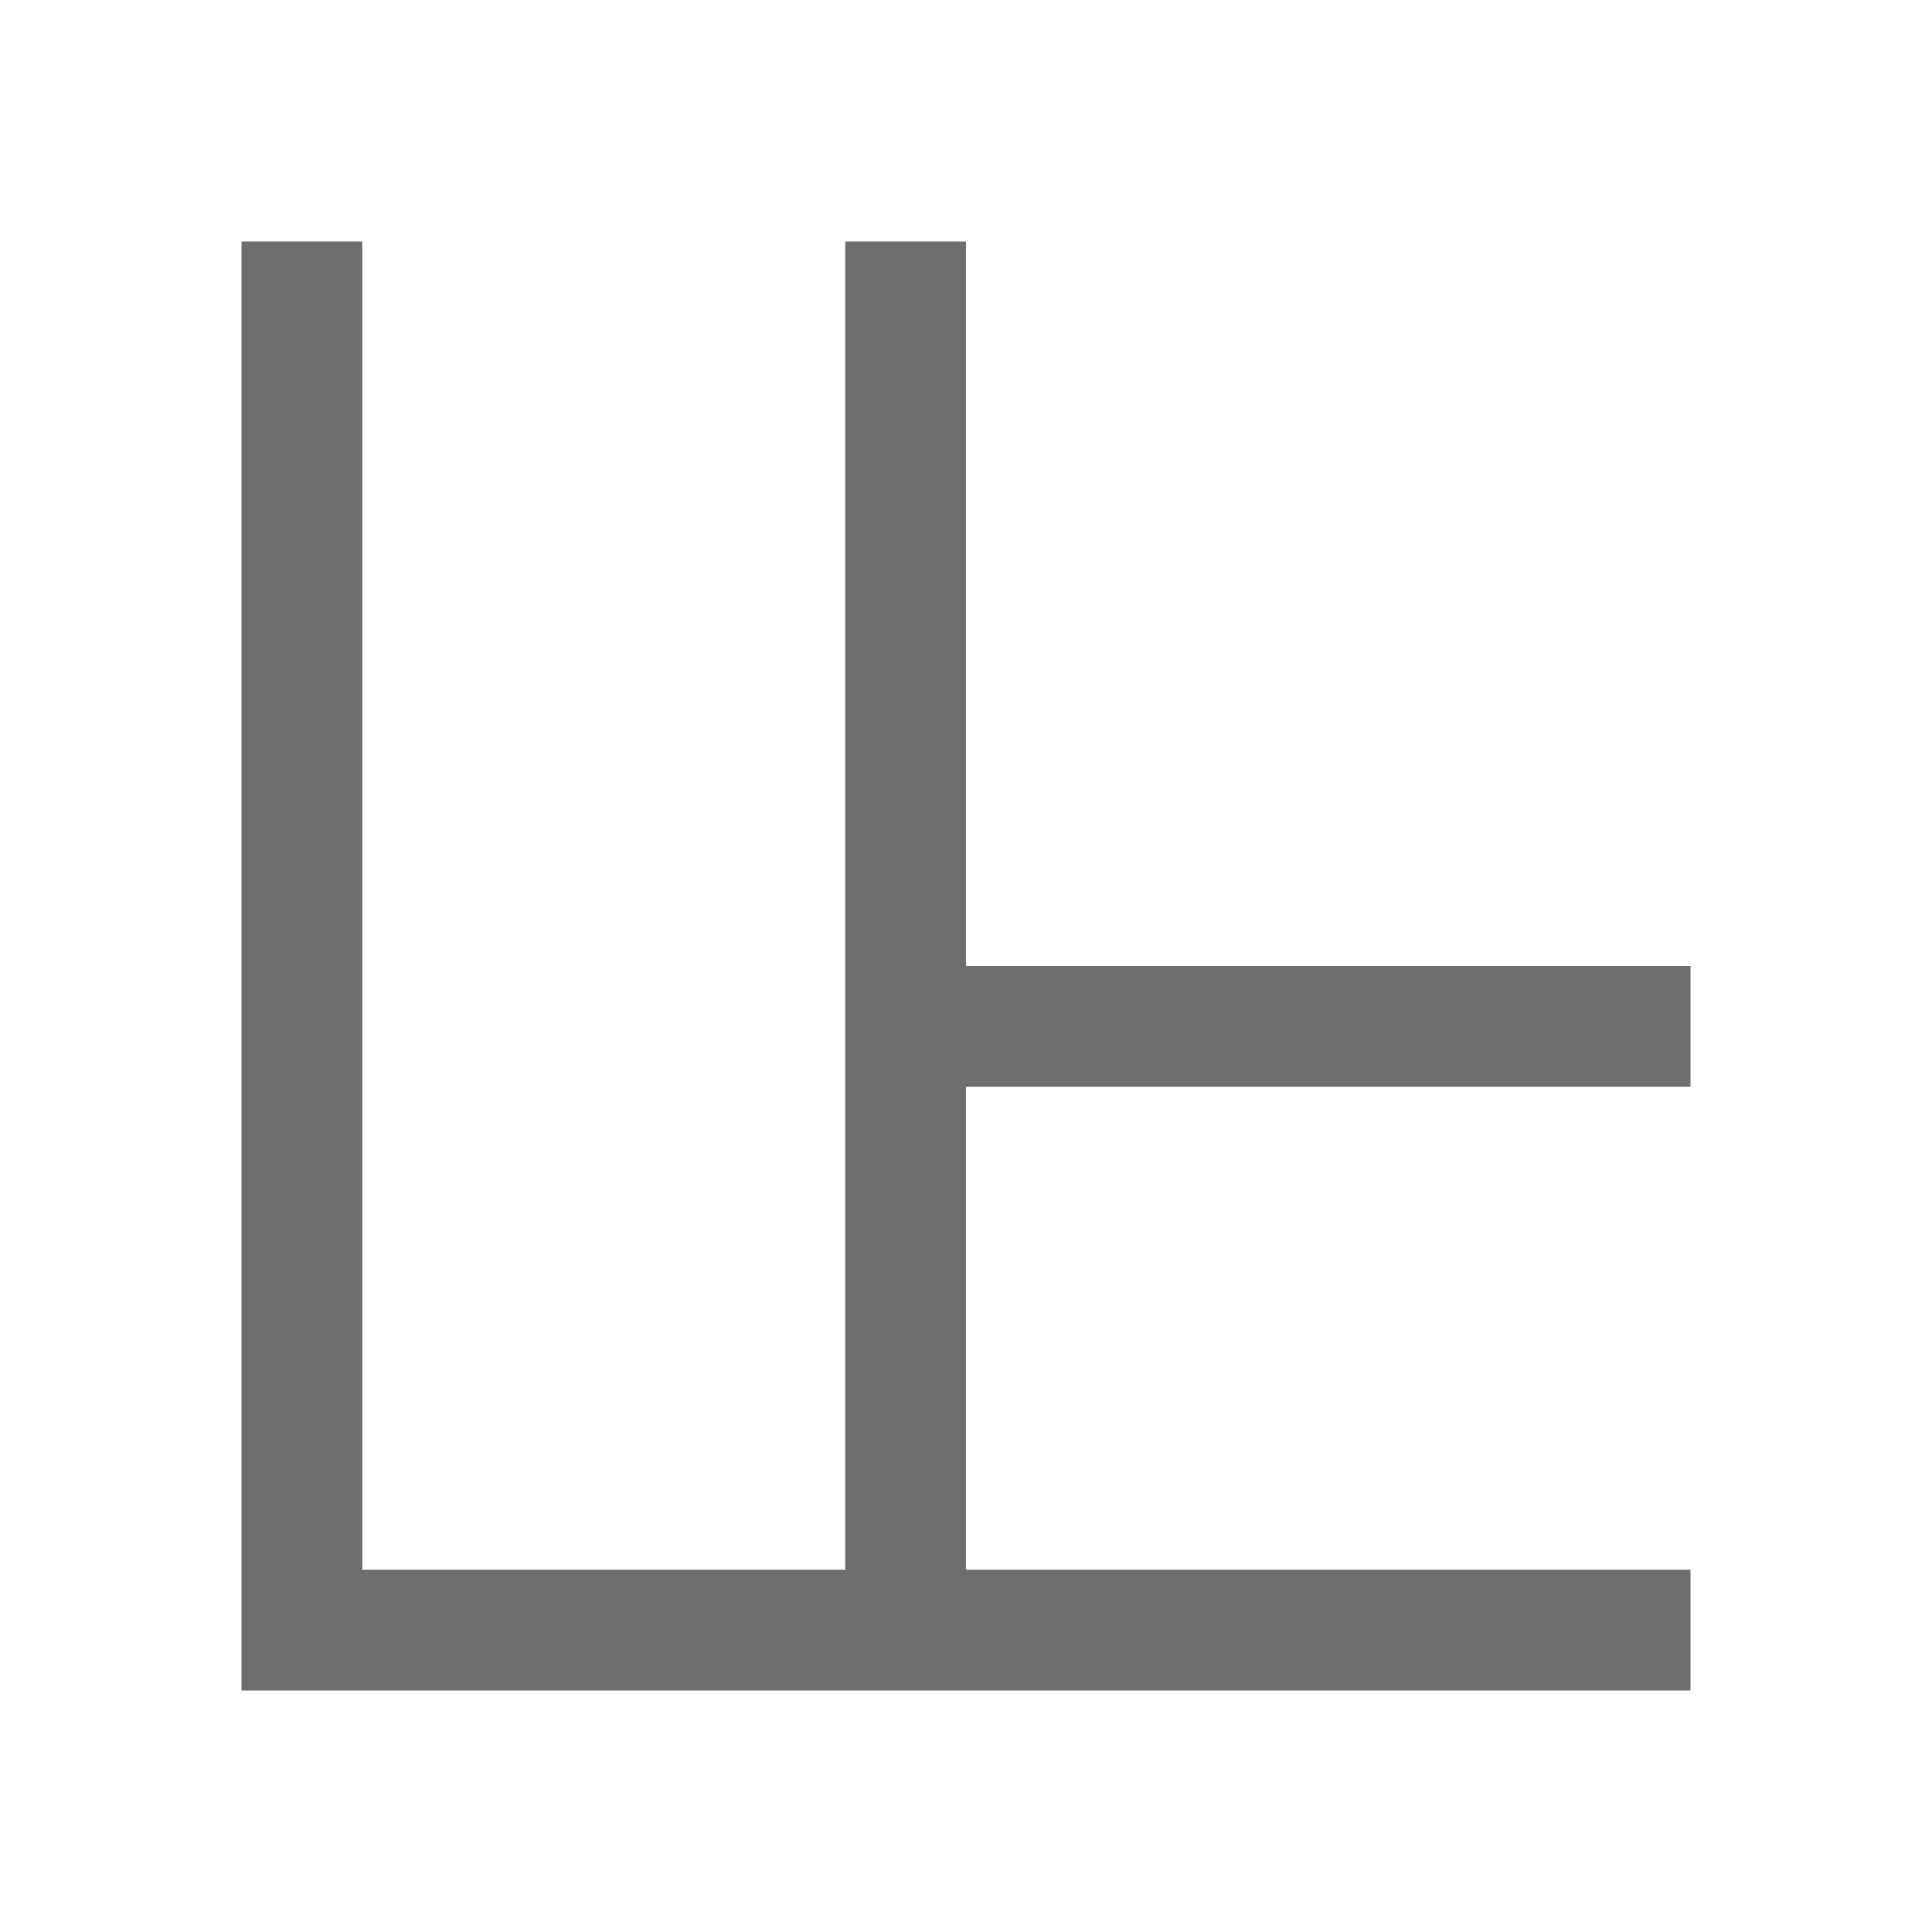 <svg xmlns="http://www.w3.org/2000/svg" width="16" height="16" viewBox="0 0 16 16">
  <g fill="#6E6E6E" fill-rule="evenodd">
    <path d="M2,2 L3,2 L3,13 L7,13 L7,2 L8,2 L8,8 L14,8 L14,9 L8,9 L8,13 L14,13 L14,14 L2,14 Z"/>
  </g>
</svg>
